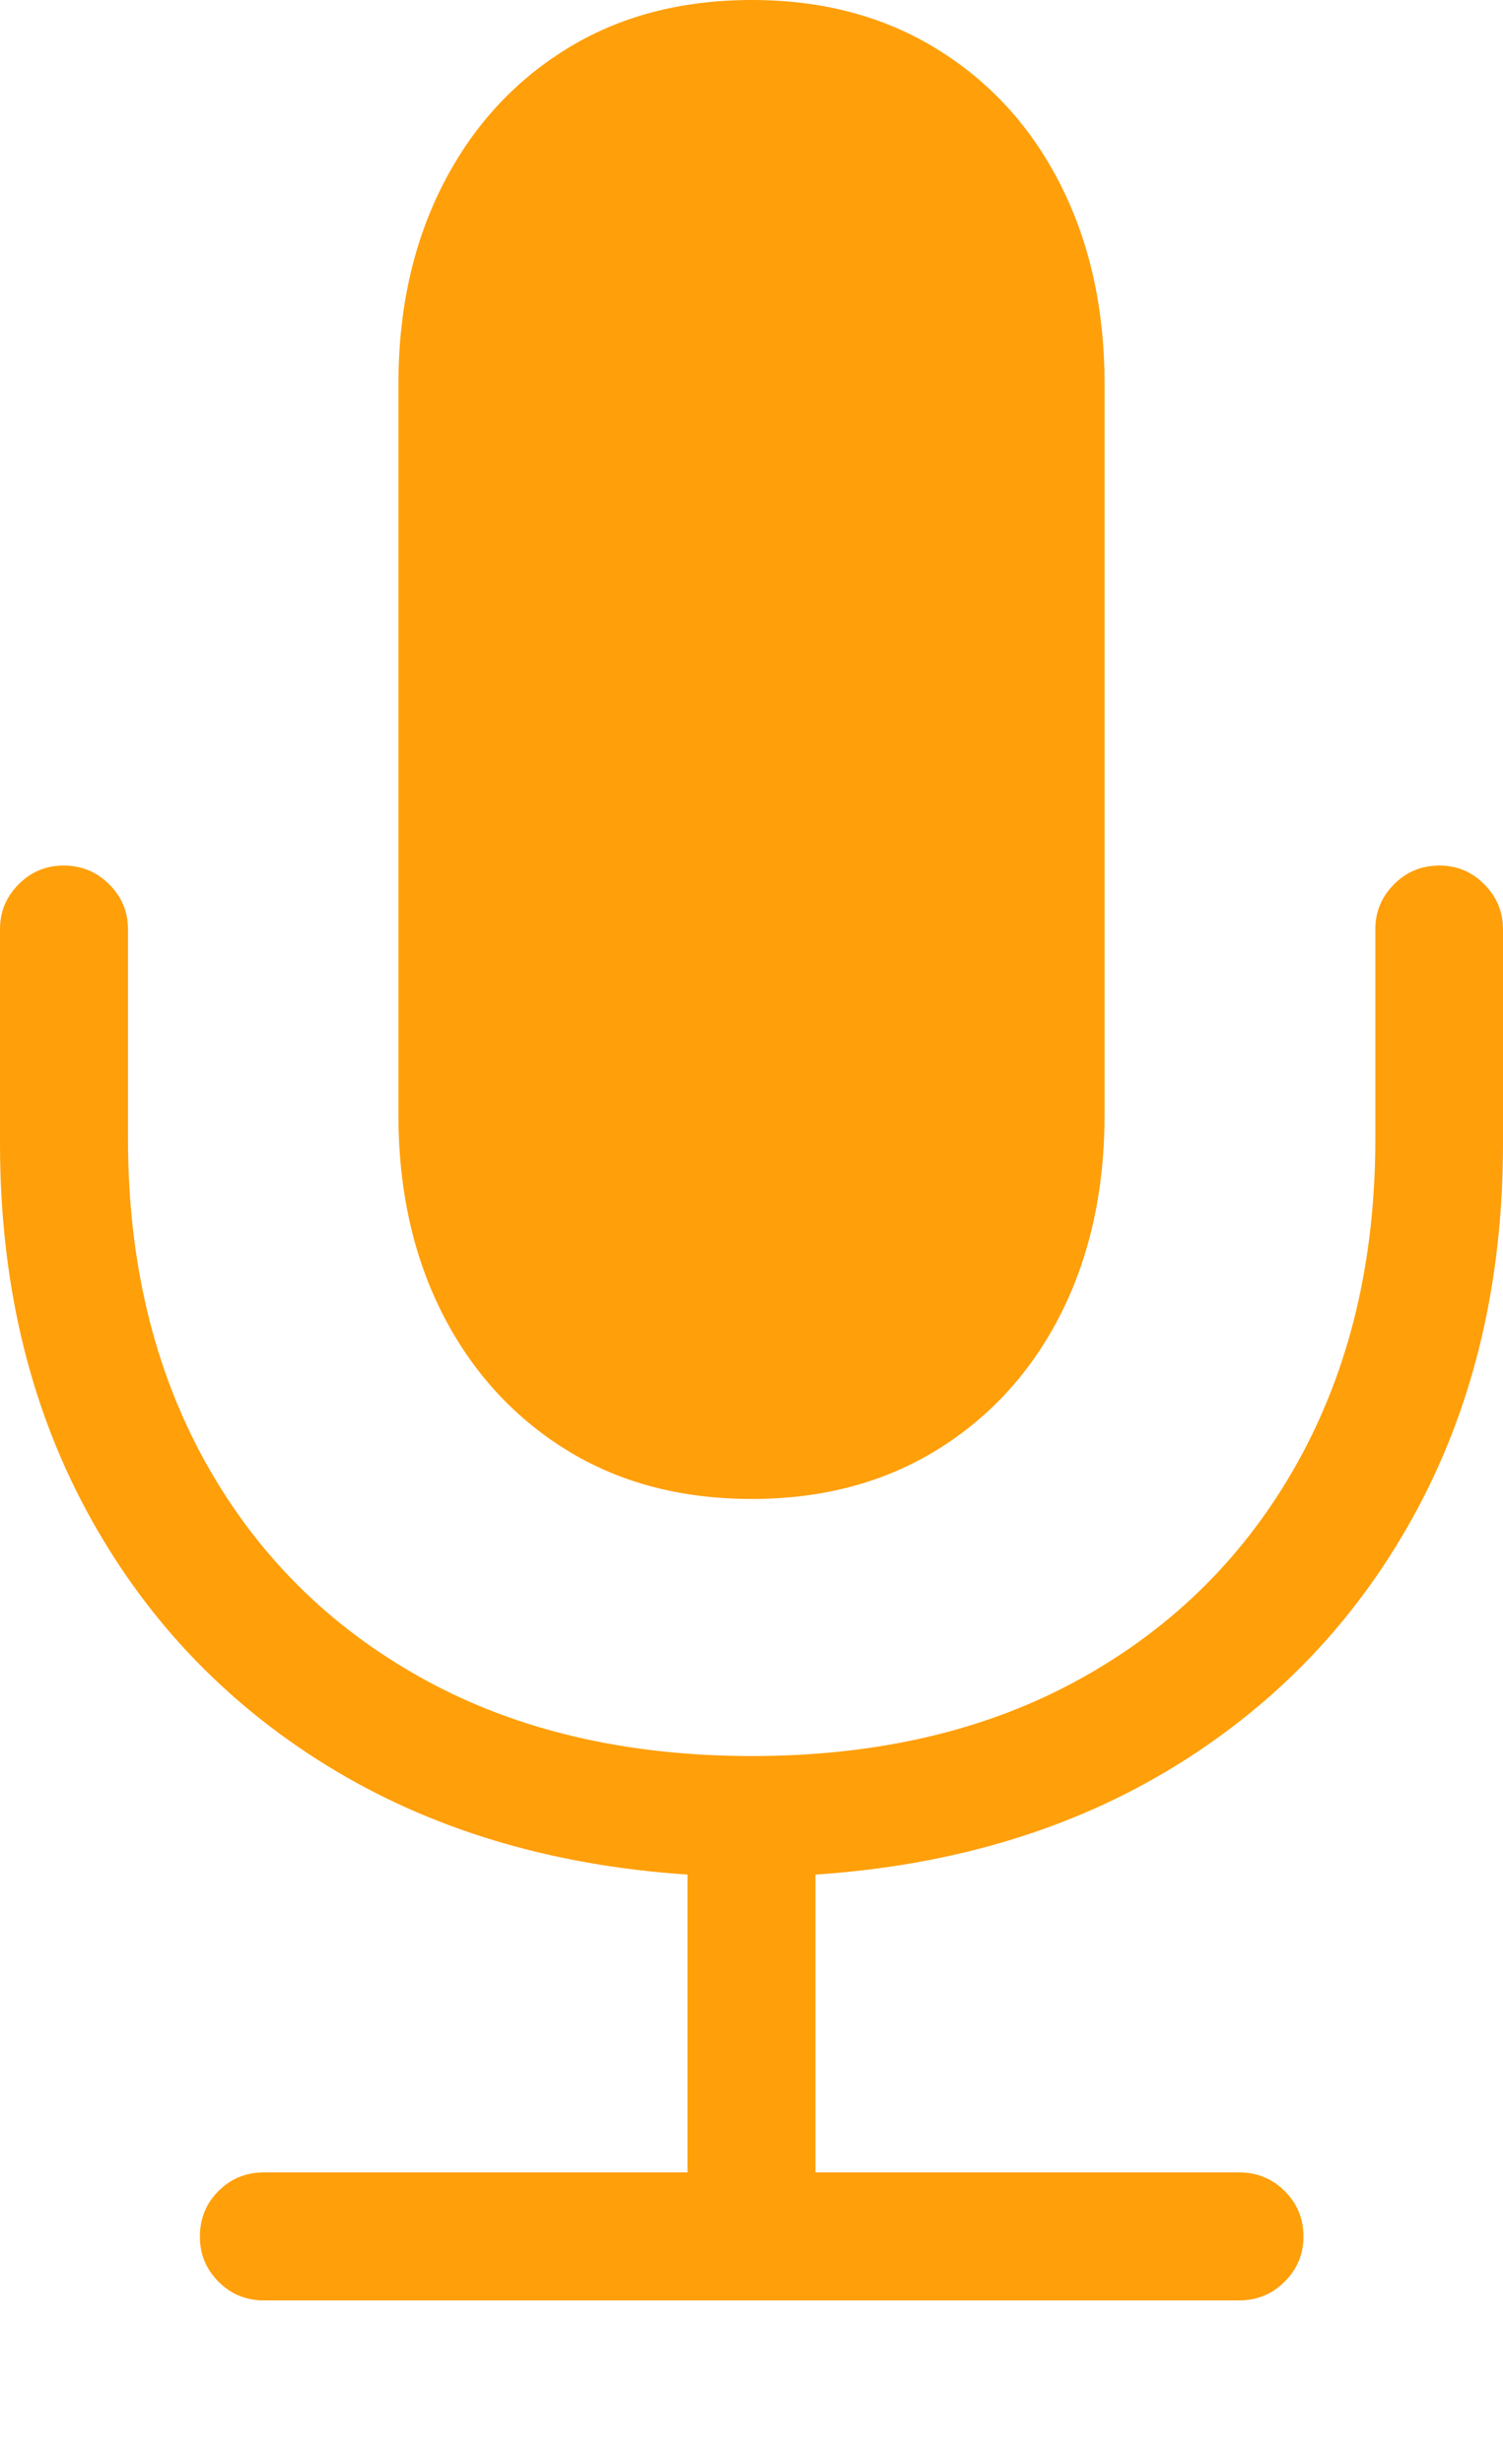 <svg width="13.445" height="22.033">
       <g>
              <rect height="22.033" opacity="0" width="13.445" x="0" y="0" />
              <path d="M0 10.225Q0 12.066 0.768 13.498Q1.536 14.929 2.919 15.785Q4.303 16.64 6.15 16.763L6.15 19.426L2.361 19.426Q2.121 19.426 1.954 19.593Q1.788 19.759 1.788 20.002Q1.788 20.235 1.954 20.403Q2.121 20.571 2.361 20.571L11.084 20.571Q11.324 20.571 11.492 20.403Q11.66 20.235 11.66 20.002Q11.66 19.759 11.492 19.593Q11.324 19.426 11.084 19.426L7.295 19.426L7.295 16.763Q9.142 16.64 10.525 15.785Q11.909 14.929 12.677 13.498Q13.445 12.066 13.445 10.225L13.445 8.309Q13.445 8.076 13.278 7.908Q13.112 7.74 12.876 7.74Q12.636 7.74 12.47 7.908Q12.303 8.076 12.303 8.309L12.303 10.184Q12.303 11.823 11.612 13.069Q10.921 14.314 9.67 15.009Q8.42 15.703 6.726 15.703Q5.032 15.703 3.778 15.009Q2.524 14.314 1.834 13.069Q1.145 11.823 1.145 10.184L1.145 8.309Q1.145 8.076 0.977 7.908Q0.809 7.74 0.569 7.74Q0.333 7.74 0.166 7.908Q0 8.076 0 8.309ZM6.726 13.404Q7.674 13.404 8.387 12.962Q9.1 12.52 9.491 11.746Q9.881 10.971 9.881 9.969L9.881 3.435Q9.881 2.436 9.491 1.66Q9.1 0.883 8.387 0.442Q7.674 0 6.726 0Q5.77 0 5.061 0.442Q4.351 0.883 3.957 1.66Q3.564 2.436 3.564 3.435L3.564 9.969Q3.564 10.971 3.957 11.746Q4.351 12.52 5.061 12.962Q5.77 13.404 6.726 13.404Z"
                     fill="#ff9f0a" />
       </g>
</svg>